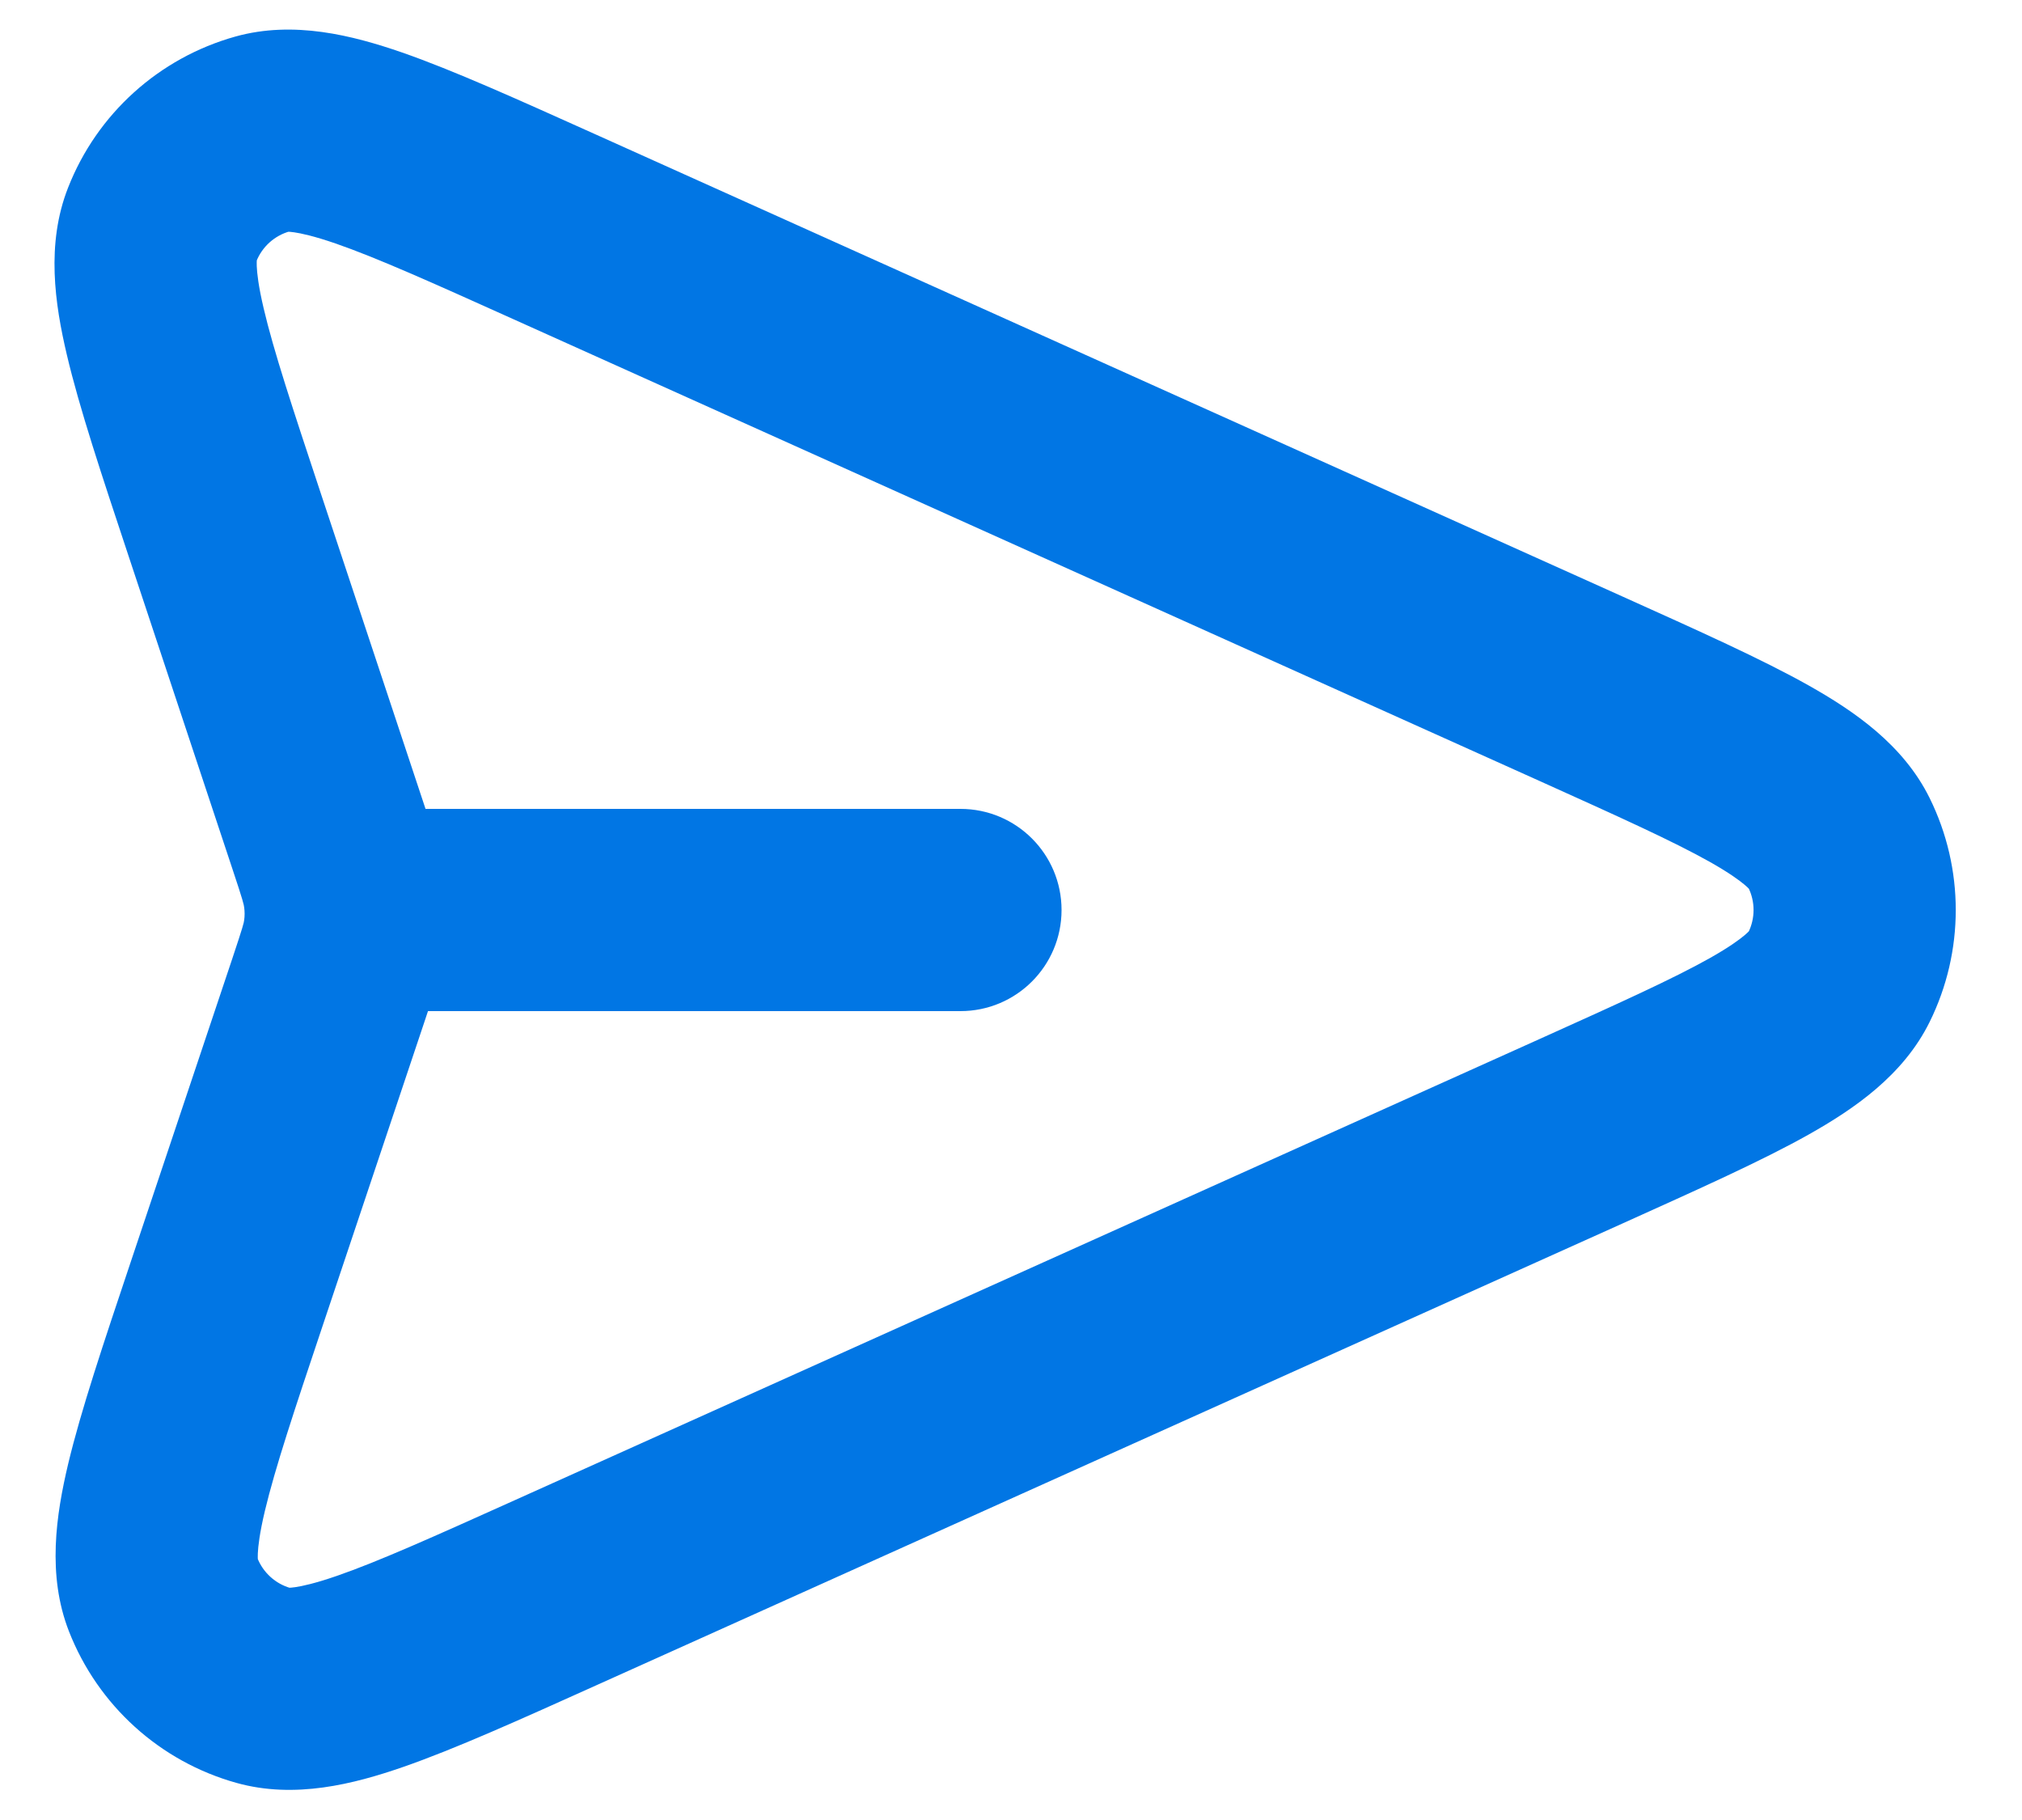 <svg width="20" height="18" viewBox="0 0 20 18" fill="none" xmlns="http://www.w3.org/2000/svg">
<path d="M9.5 10C10.053 10 10.5 9.552 10.5 9C10.5 8.448 10.053 8 9.5 8V10ZM3.419 8C2.866 8 2.419 8.448 2.419 9C2.419 9.552 2.866 10 3.419 10V8ZM3.246 9.797L4.195 10.115L3.246 9.797ZM3.407 9.231L4.398 9.361L3.407 9.231ZM3.248 8.279L2.299 8.594L3.248 8.279ZM3.407 8.846L2.415 8.973L3.407 8.846ZM5.502 15.749L5.913 16.661L5.502 15.749ZM2.608 16.67L2.339 17.633L2.608 16.67ZM2.242 12.799L1.293 12.481H1.293L2.242 12.799ZM1.614 15.77L0.682 16.134L1.614 15.77ZM15.637 6.811L15.226 7.723L15.637 6.811ZM18.19 8.335L17.293 8.778L18.19 8.335ZM15.637 11.189L16.047 12.101L15.637 11.189ZM18.19 9.665L19.086 10.108L18.19 9.665ZM5.485 2.243L5.074 3.155L5.485 2.243ZM2.598 1.325L2.866 2.288L2.598 1.325ZM2.222 5.188L1.273 5.503L2.222 5.188ZM1.604 2.222L2.535 2.587L1.604 2.222ZM9.5 8H3.419V10H9.5V8ZM5.074 3.155L15.226 7.723L16.047 5.899L5.895 1.331L5.074 3.155ZM15.226 10.277L5.092 14.837L5.913 16.661L16.047 12.101L15.226 10.277ZM3.19 13.116L4.195 10.115L2.298 9.48L1.293 12.481L3.19 13.116ZM4.197 7.964L3.171 4.873L1.273 5.503L2.299 8.594L4.197 7.964ZM4.195 10.115C4.277 9.869 4.364 9.623 4.398 9.361L2.415 9.101C2.412 9.127 2.404 9.162 2.298 9.48L4.195 10.115ZM2.299 8.594C2.405 8.912 2.412 8.947 2.415 8.973L4.399 8.719C4.365 8.457 4.279 8.21 4.197 7.964L2.299 8.594ZM4.398 9.361C4.426 9.148 4.426 8.932 4.399 8.719L2.415 8.973C2.421 9.016 2.421 9.059 2.415 9.101L4.398 9.361ZM5.092 14.837C4.283 15.201 3.739 15.445 3.331 15.586C2.897 15.736 2.823 15.692 2.877 15.707L2.339 17.633C2.916 17.794 3.498 17.645 3.986 17.476C4.499 17.298 5.14 17.009 5.913 16.661L5.092 14.837ZM1.293 12.481C1.024 13.284 0.8 13.951 0.674 14.479C0.555 14.981 0.464 15.576 0.682 16.134L2.545 15.407C2.565 15.459 2.514 15.389 2.62 14.943C2.72 14.523 2.908 13.957 3.19 13.116L1.293 12.481ZM2.877 15.707C2.725 15.665 2.602 15.553 2.545 15.407L0.682 16.134C0.968 16.866 1.582 17.422 2.339 17.633L2.877 15.707ZM15.226 7.723C16.016 8.079 16.545 8.318 16.912 8.524C17.3 8.743 17.317 8.826 17.293 8.778L19.086 7.892C18.824 7.362 18.336 7.031 17.893 6.781C17.429 6.52 16.8 6.238 16.047 5.899L15.226 7.723ZM16.047 12.101C16.8 11.761 17.429 11.48 17.893 11.219C18.336 10.969 18.824 10.638 19.086 10.108L17.293 9.222C17.317 9.174 17.3 9.257 16.912 9.476C16.545 9.682 16.016 9.921 15.226 10.277L16.047 12.101ZM17.293 8.778C17.362 8.918 17.362 9.082 17.293 9.222L19.086 10.108C19.431 9.41 19.431 8.59 19.086 7.892L17.293 8.778ZM5.895 1.331C5.125 0.985 4.486 0.696 3.974 0.518C3.487 0.35 2.906 0.201 2.33 0.361L2.866 2.288C2.813 2.303 2.887 2.259 3.319 2.408C3.726 2.549 4.268 2.792 5.074 3.155L5.895 1.331ZM3.171 4.873C2.893 4.034 2.706 3.469 2.608 3.05C2.503 2.605 2.555 2.536 2.535 2.587L0.673 1.857C0.454 2.414 0.543 3.007 0.661 3.508C0.785 4.036 1.007 4.701 1.273 5.503L3.171 4.873ZM2.33 0.361C1.573 0.572 0.959 1.126 0.673 1.857L2.535 2.587C2.592 2.441 2.715 2.33 2.866 2.288L2.33 0.361Z" fill="#0176E4"/>
</svg>
